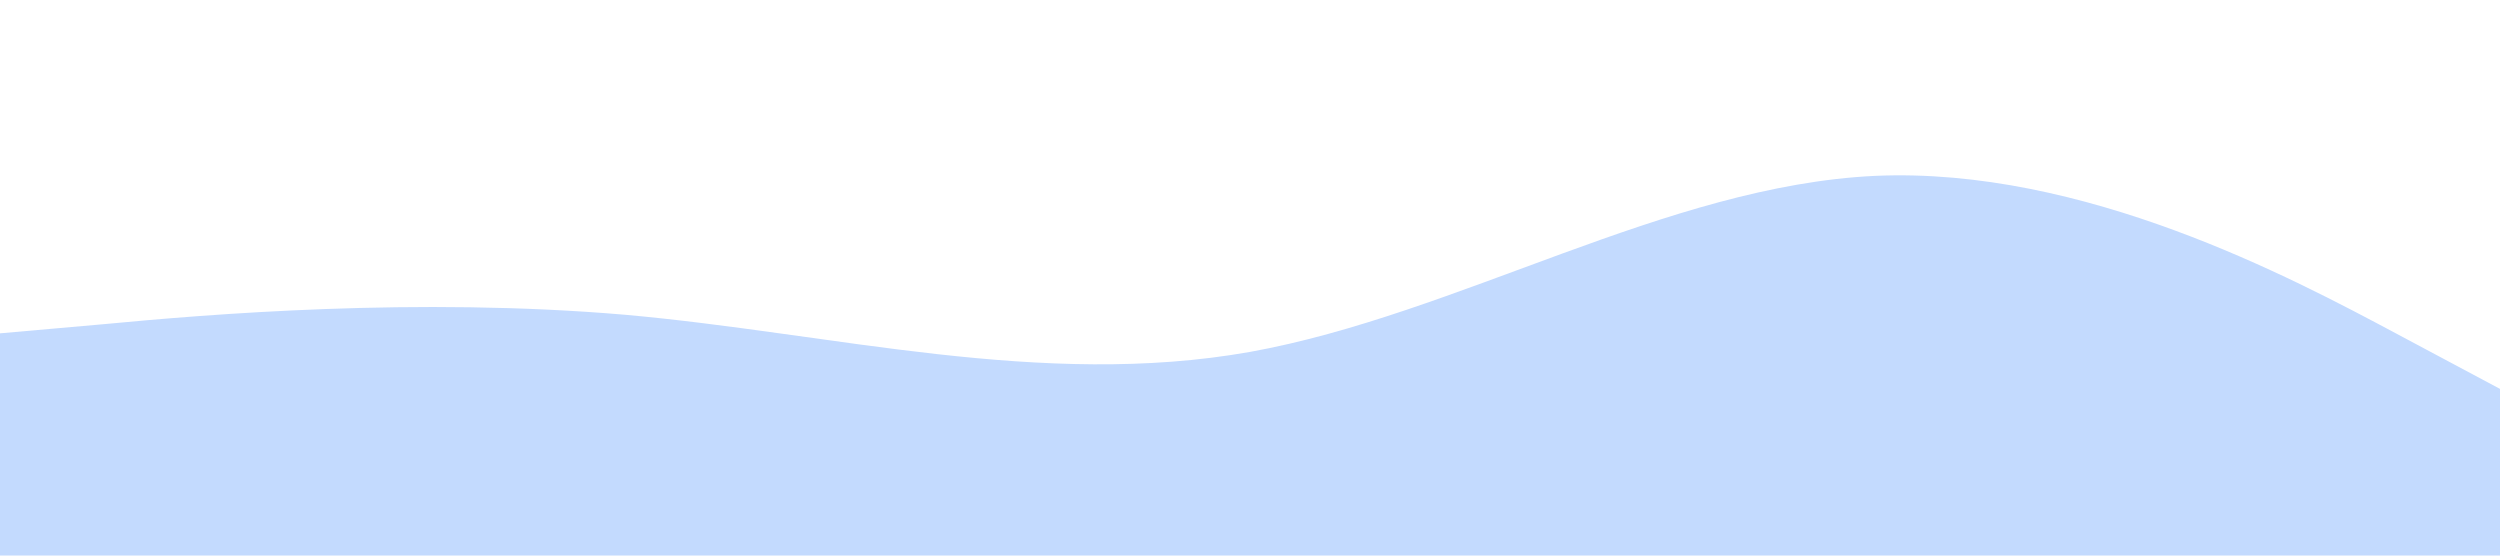 <svg xmlns="http://www.w3.org/2000/svg" viewBox="0 0 1440 320" class="fill-current bg-opacity-75"><path fill="#c3dafe" fill-opacity="1" d="M0,192L60,186.7C120,181,240,171,360,181.3C480,192,600,224,720,202.7C840,181,960,107,1080,101.3C1200,96,1320,160,1380,192L1440,224L1440,320L1380,320C1320,320,1200,320,1080,320C960,320,840,320,720,320C600,320,480,320,360,320C240,320,120,320,60,320L0,320Z"></path></svg>
